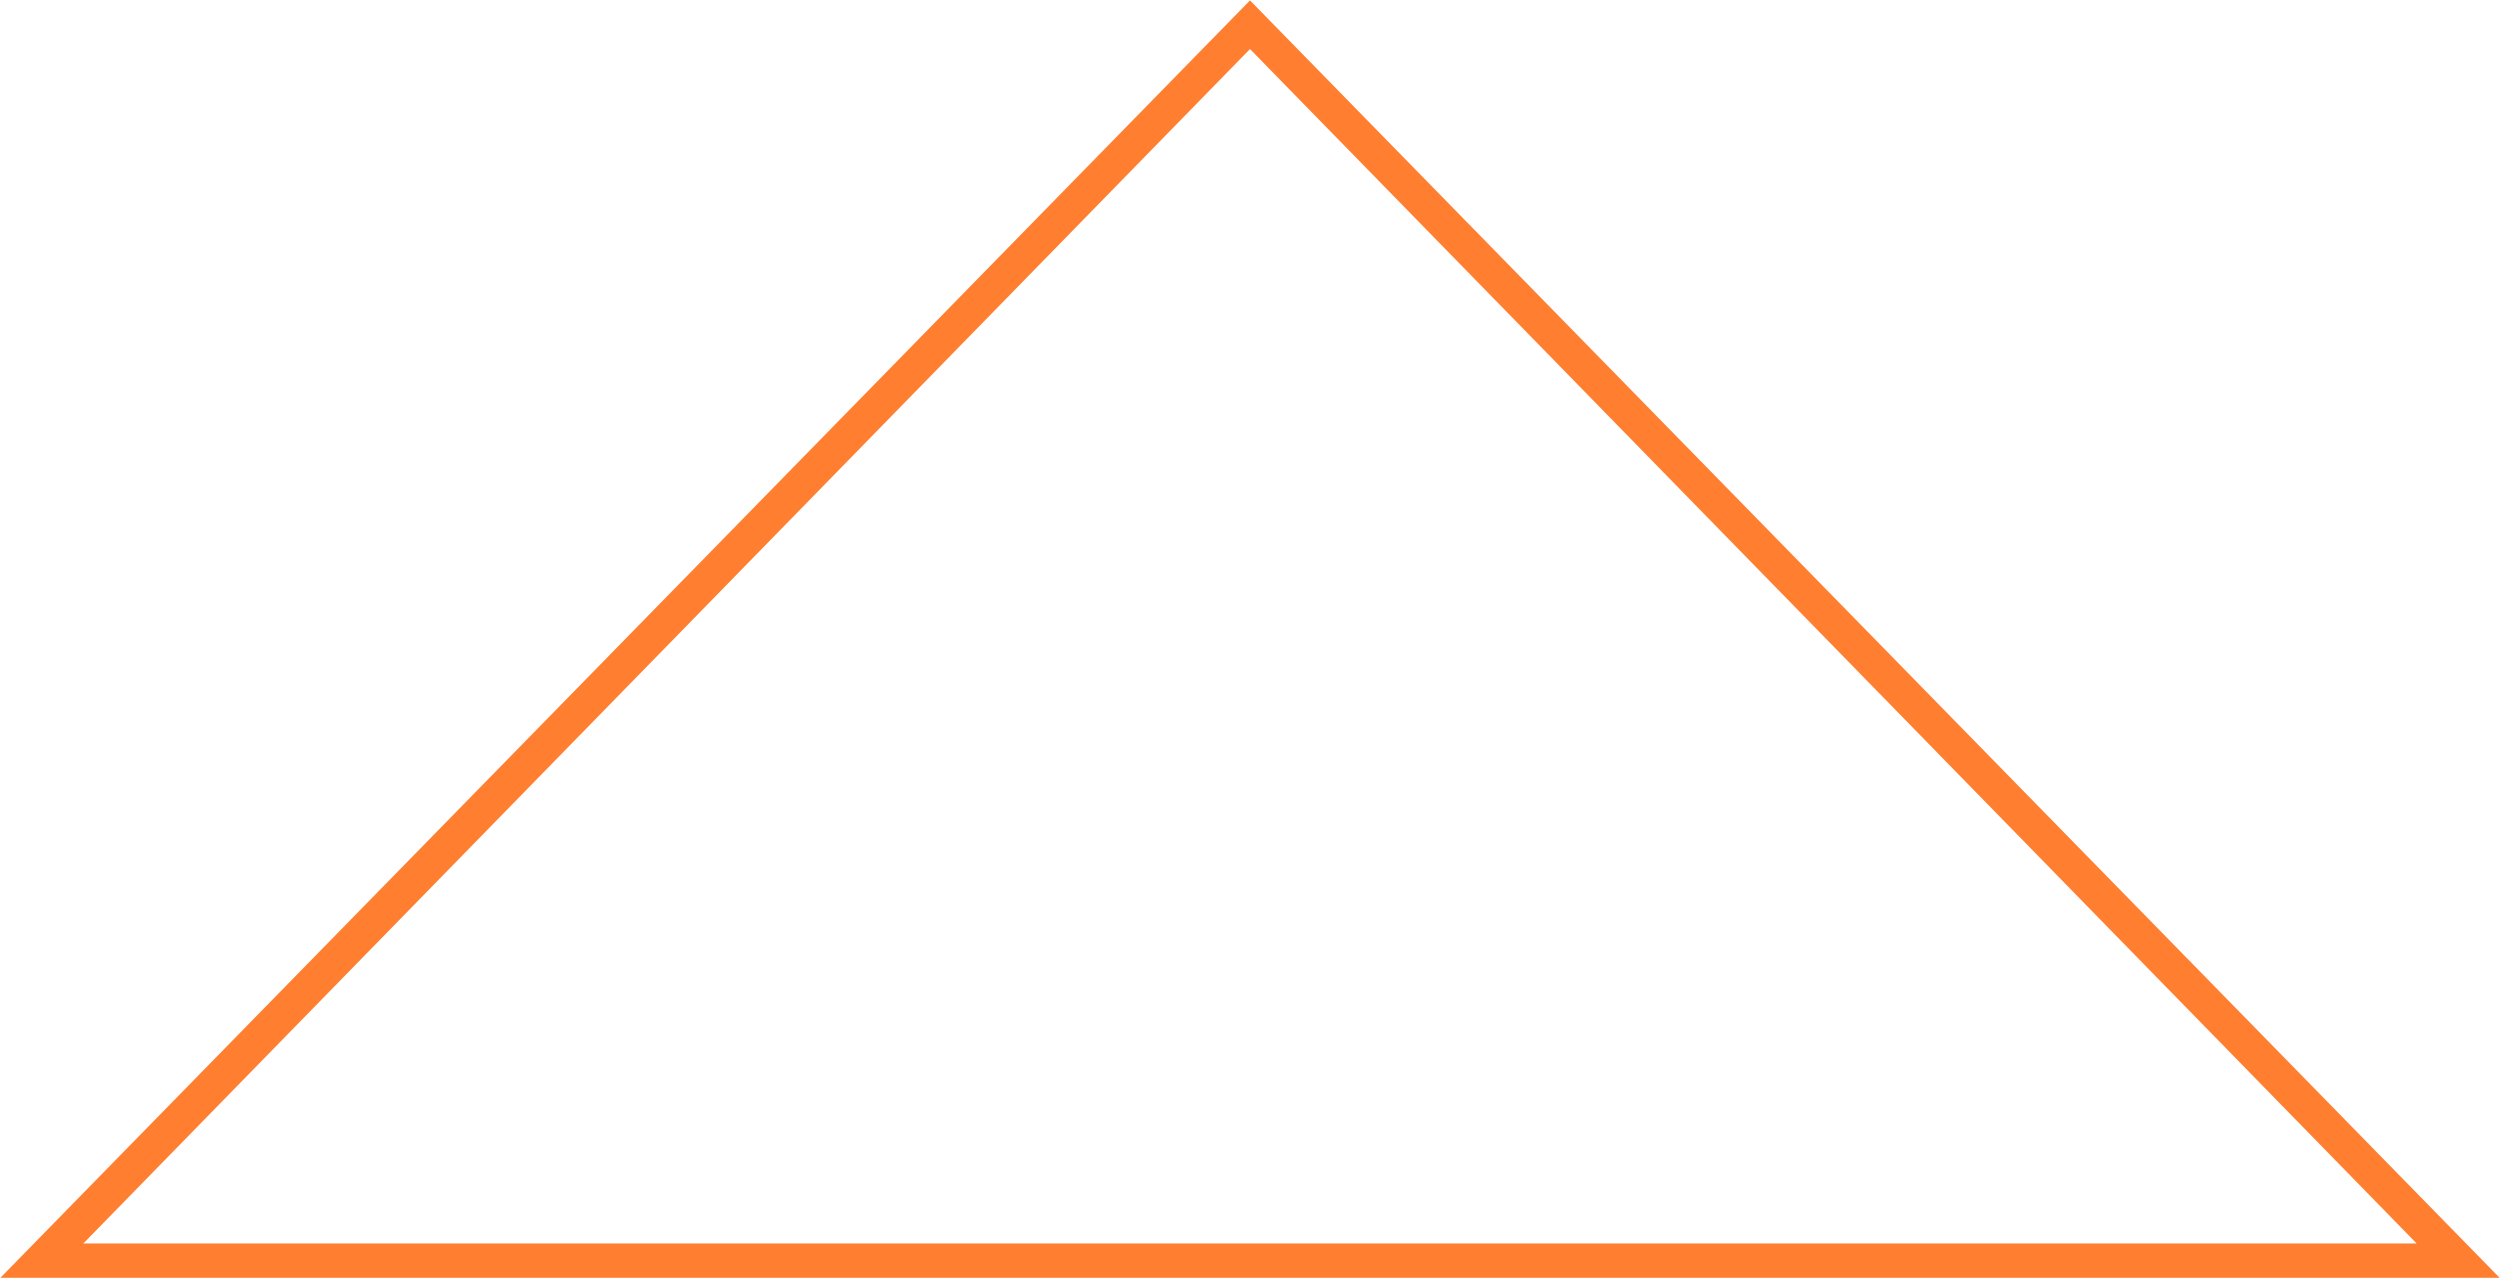 <?xml version="1.0" encoding="utf-8"?>
<!-- Generator: Adobe Illustrator 26.1.0, SVG Export Plug-In . SVG Version: 6.00 Build 0)  -->
<svg version="1.1" id="Layer_1" xmlns="http://www.w3.org/2000/svg" xmlns:xlink="http://www.w3.org/1999/xlink" x="0px" y="0px"
	 viewBox="0 0 72 36.8" style="enable-background:new 0 0 72 36.8;" xml:space="preserve">
<style type="text/css">
	.st0{fill:#FF7E2F;}
</style>
<g id="a">
</g>
<g id="b">
	<g id="c">
		<g id="d" transform="translate(501 363.212)">
			<path class="st0" d="M-465-361.8l-33.6,34.4h67.2L-465-361.8 M-465-363.2l36,36.8h-72L-465-363.2z"/>
		</g>
	</g>
</g>
</svg>
